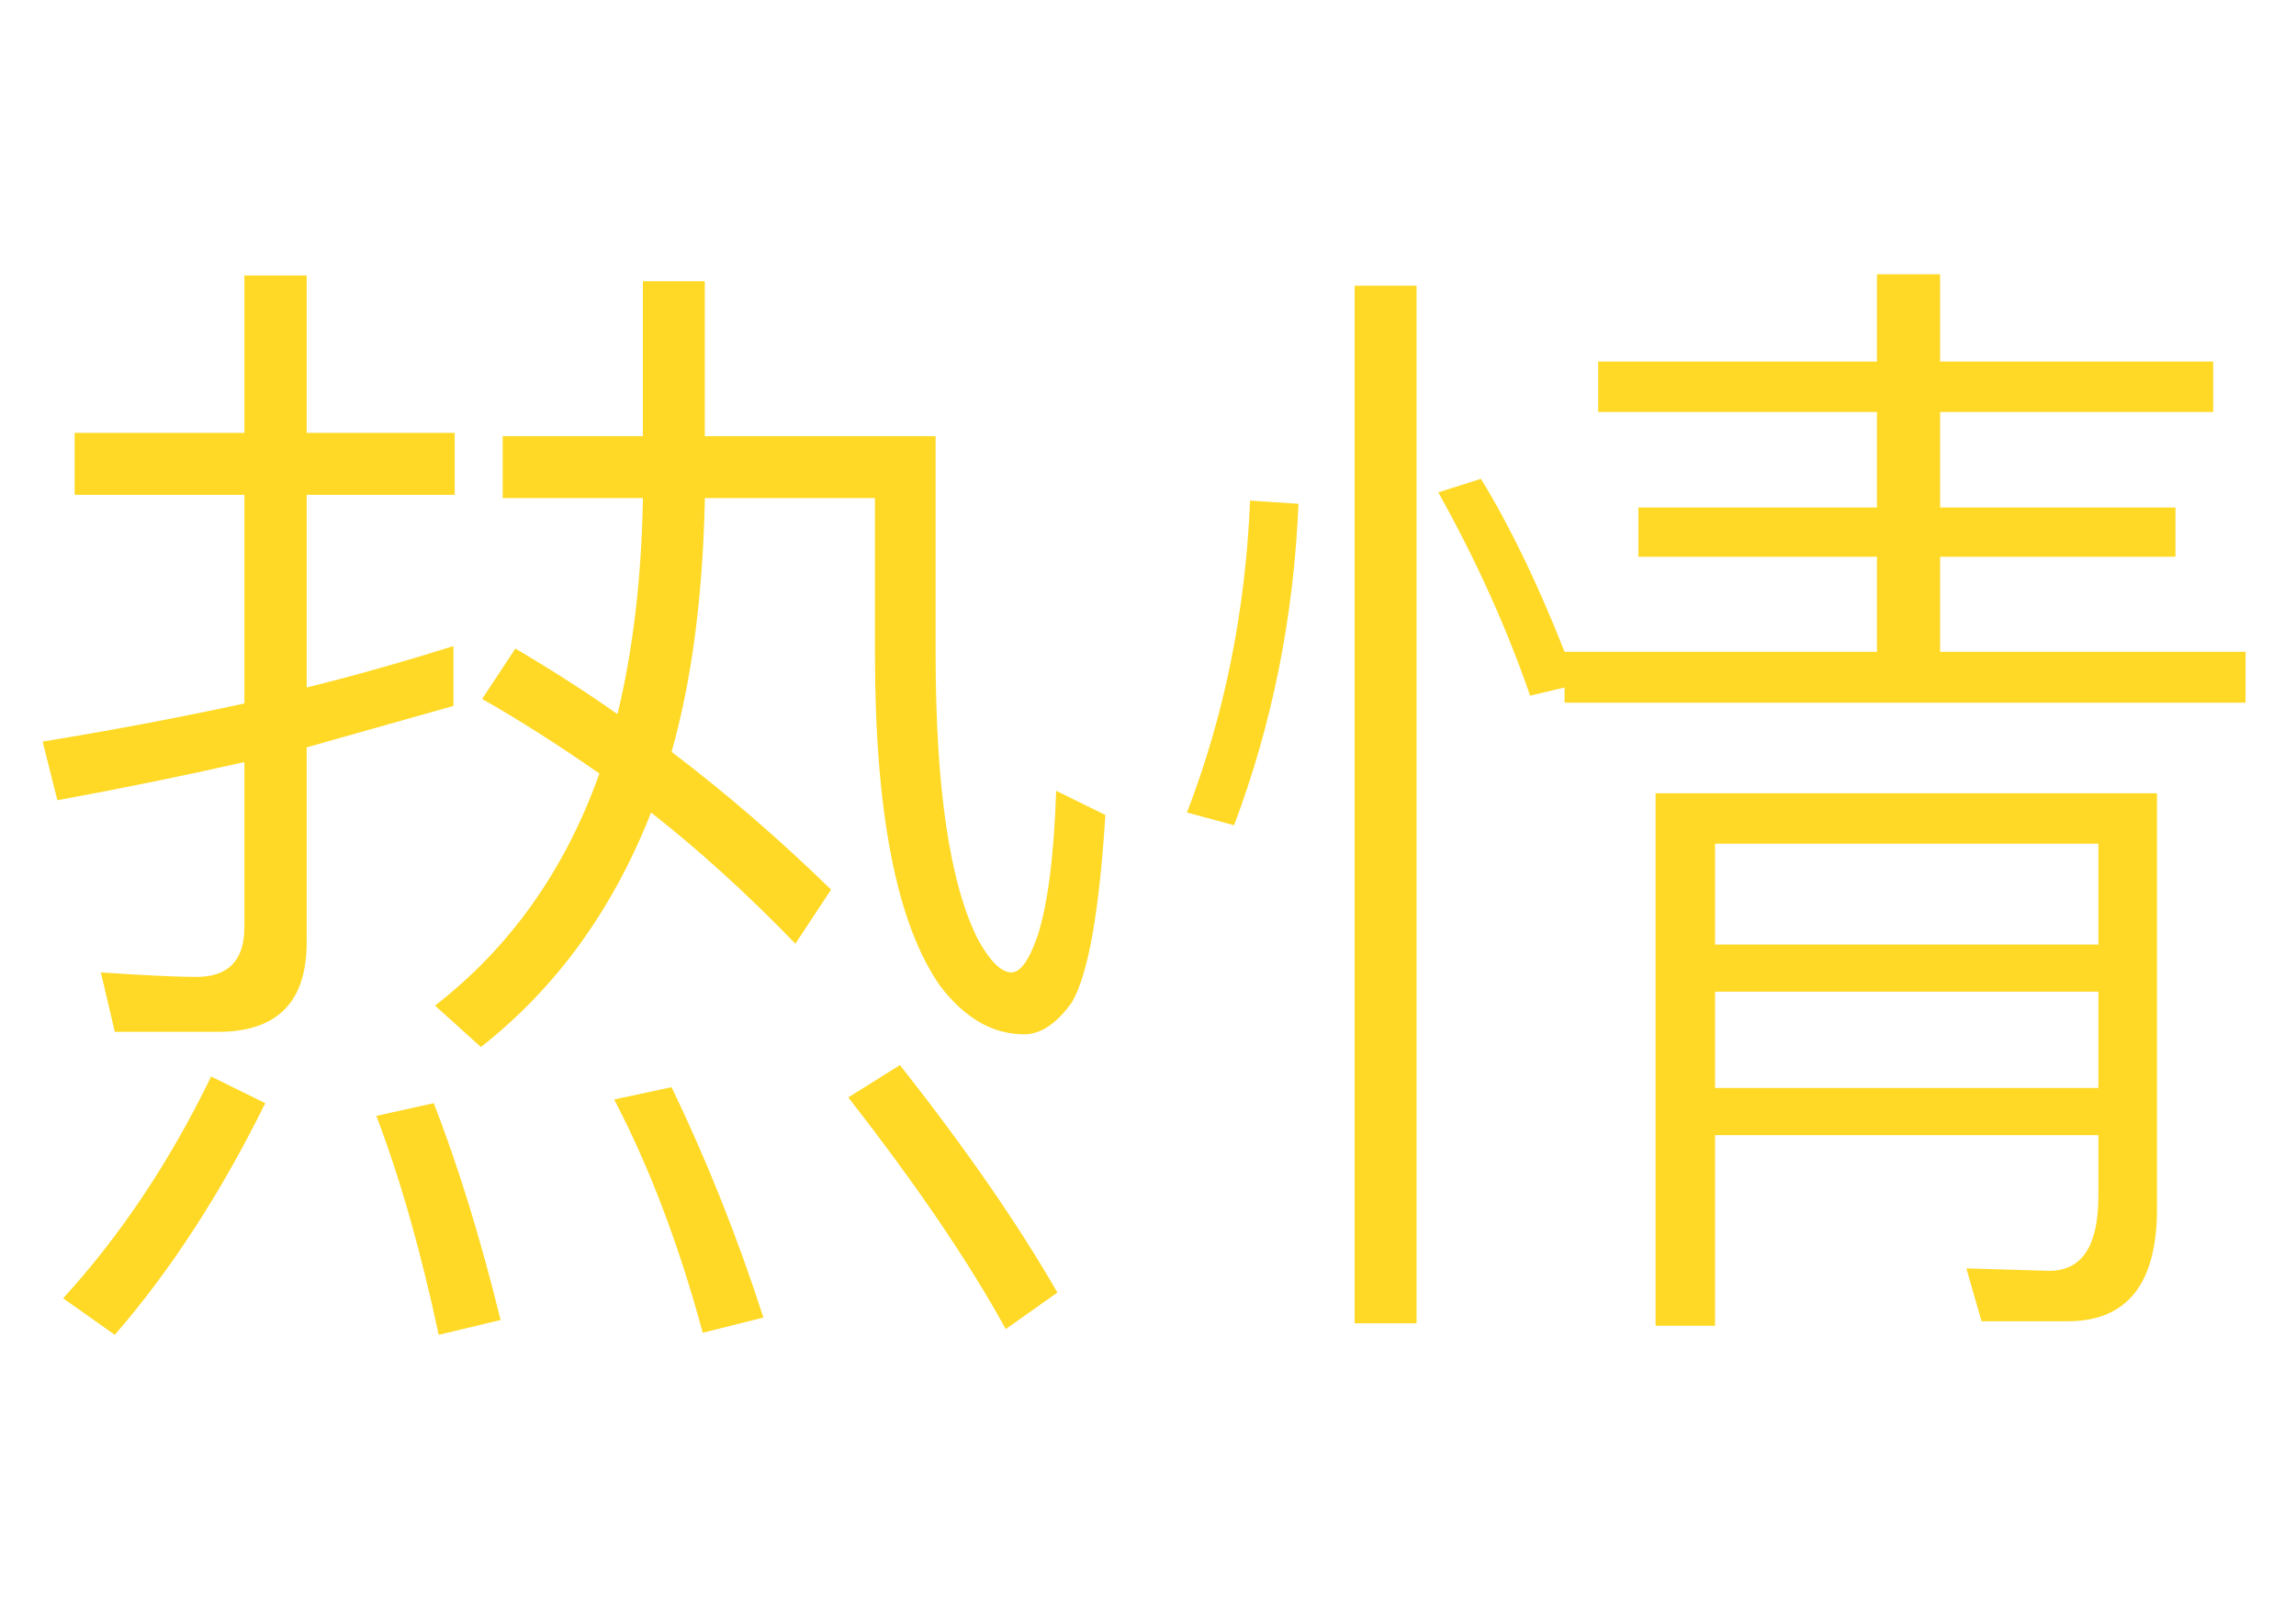 <svg xmlns="http://www.w3.org/2000/svg" xmlns:xlink="http://www.w3.org/1999/xlink" width="56" height="39.2" style="background: rgb(64, 16, 81);"><path fill="#ffd925" d="M24.98 25.23L24.98 25.23Q23.83 25.23 22.93 24.05L22.93 24.05L22.93 24.05Q21.34 21.78 21.34 15.93L21.34 15.93L21.34 12.15L17.19 12.15L17.19 12.24L17.19 12.24Q17.11 15.76 16.38 18.34L16.38 18.34L16.38 18.34Q18.37 19.85 20.27 21.70L20.27 21.70L19.40 23.02L19.40 23.02Q17.64 21.20 15.88 19.82L15.88 19.82L15.88 19.82Q14.48 23.38 11.73 25.54L11.73 25.54L10.61 24.53L10.61 24.53Q13.36 22.40 14.62 18.87L14.62 18.87L14.62 18.87Q13.10 17.81 11.76 17.05L11.76 17.05L12.57 15.82L12.57 15.82Q13.94 16.63 15.06 17.42L15.06 17.42L15.06 17.42Q15.62 15.12 15.68 12.24L15.68 12.24L15.68 12.15L12.26 12.15L12.26 10.64L15.68 10.64L15.68 6.86L17.19 6.86L17.19 10.64L22.82 10.64L22.82 15.93L22.82 15.93Q22.82 20.89 23.86 22.93L23.86 22.93L23.86 22.93Q24.30 23.72 24.67 23.72L24.67 23.72L24.67 23.72Q25.00 23.72 25.31 22.82L25.31 22.82L25.31 22.82Q25.68 21.67 25.76 19.29L25.76 19.29L26.96 19.88L26.96 19.88Q26.74 23.41 26.15 24.44L26.15 24.44L26.15 24.44Q25.59 25.23 24.98 25.23L24.98 25.23ZM1.82 12.07L1.82 10.56L5.96 10.56L5.96 6.72L7.48 6.72L7.48 10.56L11.09 10.56L11.09 12.07L7.48 12.07L7.48 16.77L7.48 16.77Q9.18 16.35 11.06 15.76L11.06 15.76L11.06 17.22L7.48 18.23L7.48 22.99L7.48 22.99Q7.48 25.17 5.32 25.17L5.32 25.17L2.80 25.17L2.46 23.72L2.46 23.72Q4.09 23.83 4.79 23.83L4.79 23.83L4.79 23.83Q5.96 23.83 5.96 22.62L5.96 22.62L5.96 18.59L5.96 18.59Q3.70 19.10 1.40 19.52L1.40 19.52L1.04 18.09L1.04 18.09Q3.61 17.67 5.96 17.16L5.96 17.16L5.96 12.07L1.82 12.07ZM5.15 26.26L6.47 26.91L6.47 26.91Q4.84 30.21 2.80 32.56L2.80 32.56L1.54 31.67L1.54 31.67Q3.64 29.37 5.15 26.26L5.15 26.26ZM9.18 27.22L10.58 26.91L10.58 26.91Q11.48 29.23 12.21 32.20L12.21 32.20L10.70 32.56L10.70 32.56Q10.05 29.51 9.18 27.22L9.18 27.22ZM14.98 26.82L16.38 26.52L16.38 26.52Q17.67 29.20 18.62 32.14L18.62 32.14L17.14 32.51L17.14 32.51Q16.27 29.29 14.98 26.82L14.98 26.82ZM20.69 26.77L21.95 25.98L21.95 25.98Q24.36 29.04 25.79 31.53L25.79 31.53L24.53 32.42L24.53 32.42Q23.18 29.96 20.69 26.77L20.69 26.77ZM51.18 24.19L41.83 24.19L41.83 26.54L51.18 26.54L51.18 24.19ZM41.83 23.04L51.18 23.04L51.18 20.58L41.83 20.58L41.83 23.04ZM51.18 27.69L41.83 27.69L41.83 32.34L40.38 32.34L40.38 19.35L52.61 19.35L52.61 29.48L52.61 29.48Q52.61 32.23 50.43 32.23L50.43 32.23L48.33 32.23L47.96 30.94L49.98 31.00L49.98 31.00Q51.18 31.00 51.18 29.18L51.18 29.18L51.18 27.69ZM45.78 8.82L45.78 6.69L47.32 6.69L47.32 8.82L53.98 8.82L53.98 10.05L47.32 10.05L47.32 12.38L53.06 12.38L53.06 13.58L47.32 13.58L47.32 15.90L54.77 15.90L54.77 17.14L38.16 17.14L38.16 16.77L37.32 16.97L37.32 16.97Q36.46 14.48 35.08 12.01L35.08 12.01L36.12 11.68L36.12 11.68Q37.18 13.41 38.16 15.90L38.16 15.90L45.78 15.90L45.78 13.58L39.96 13.58L39.96 12.38L45.78 12.38L45.78 10.05L38.98 10.05L38.98 8.82L45.78 8.82ZM30.49 12.21L31.67 12.29L31.67 12.29Q31.50 16.41 30.10 20.13L30.10 20.13L28.95 19.82L28.95 19.82Q30.32 16.27 30.49 12.21L30.49 12.21ZM33.04 32.28L33.04 6.97L34.55 6.97L34.55 32.28L33.04 32.28Z"></path></svg>